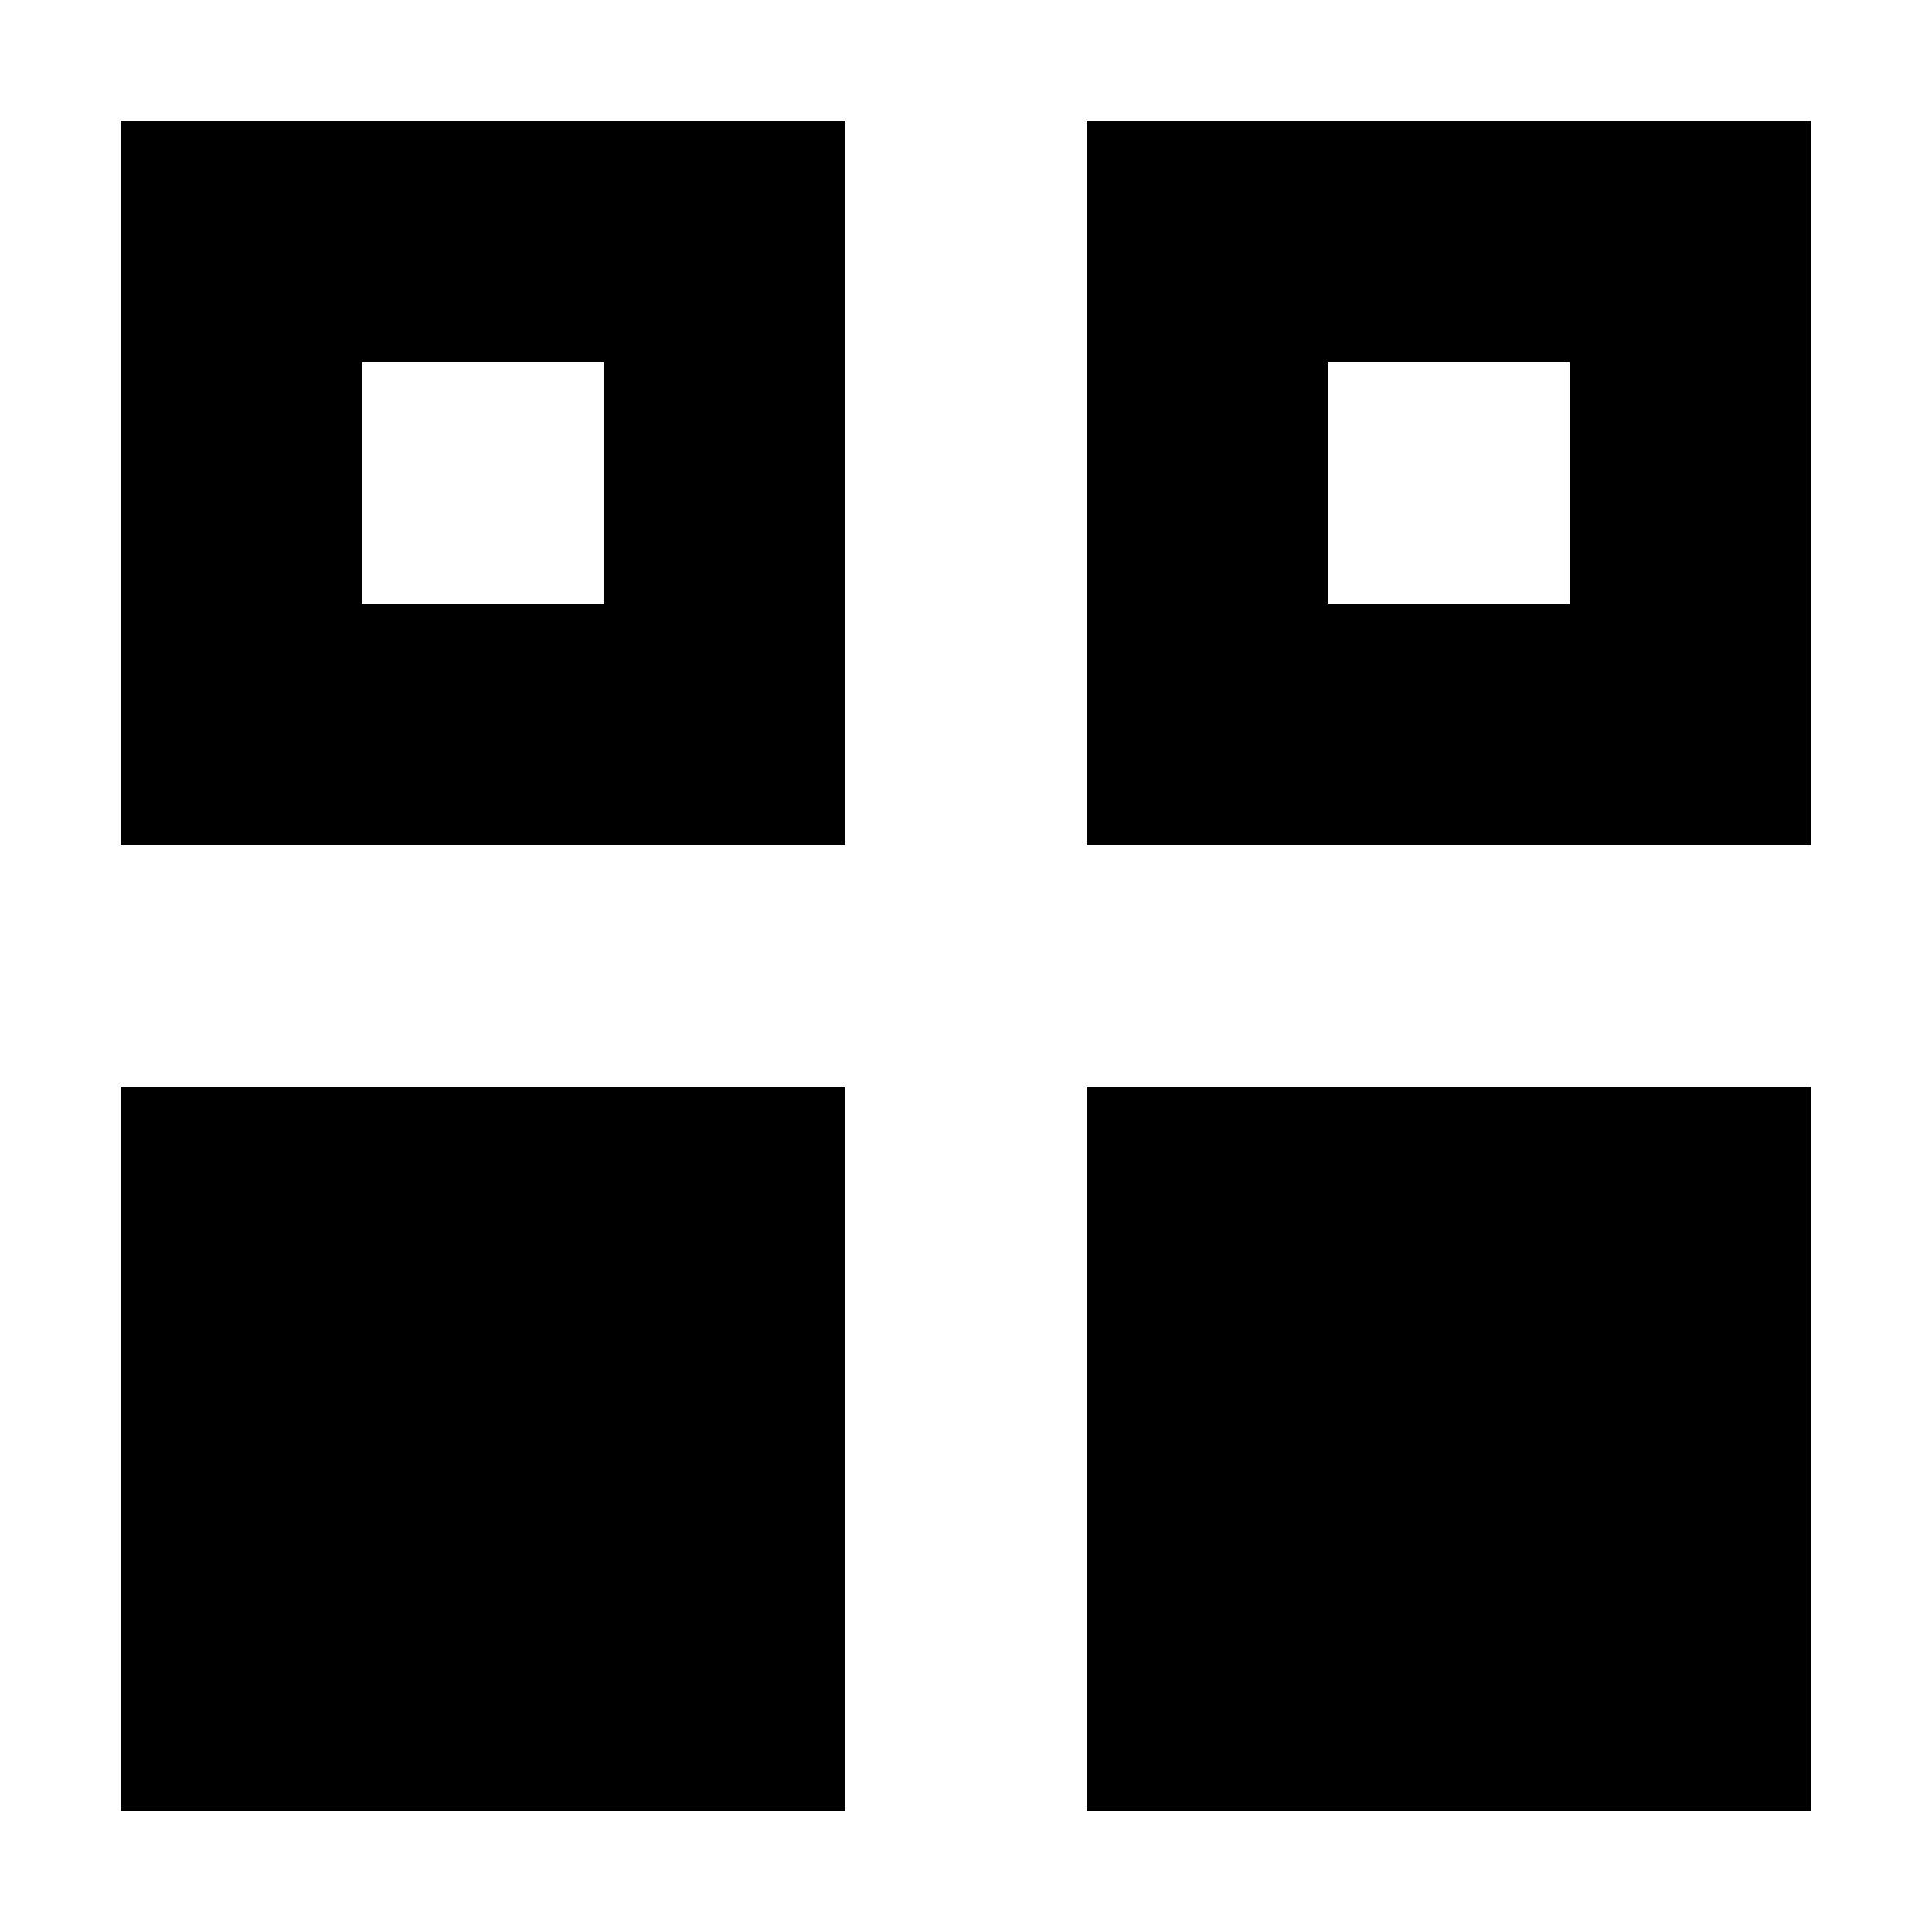 <svg width="16" height="16" viewBox="0 0 16 16" fill="none" xmlns="http://www.w3.org/2000/svg">
<path d="M15 15H9L9 9H15L15 15Z" fill="black"/>
<path d="M7 15L1 15L1 9L7 9L7 15Z" fill="black"/>
<path fill-rule="evenodd" clip-rule="evenodd" d="M15 7L9 7V1L15 1V7ZM11 5H13V3H11V5Z" fill="black"/>
<path fill-rule="evenodd" clip-rule="evenodd" d="M1 7L7 7L7 1L1 1L1 7ZM3 5L5 5V3H3V5Z" fill="black"/>
</svg>
